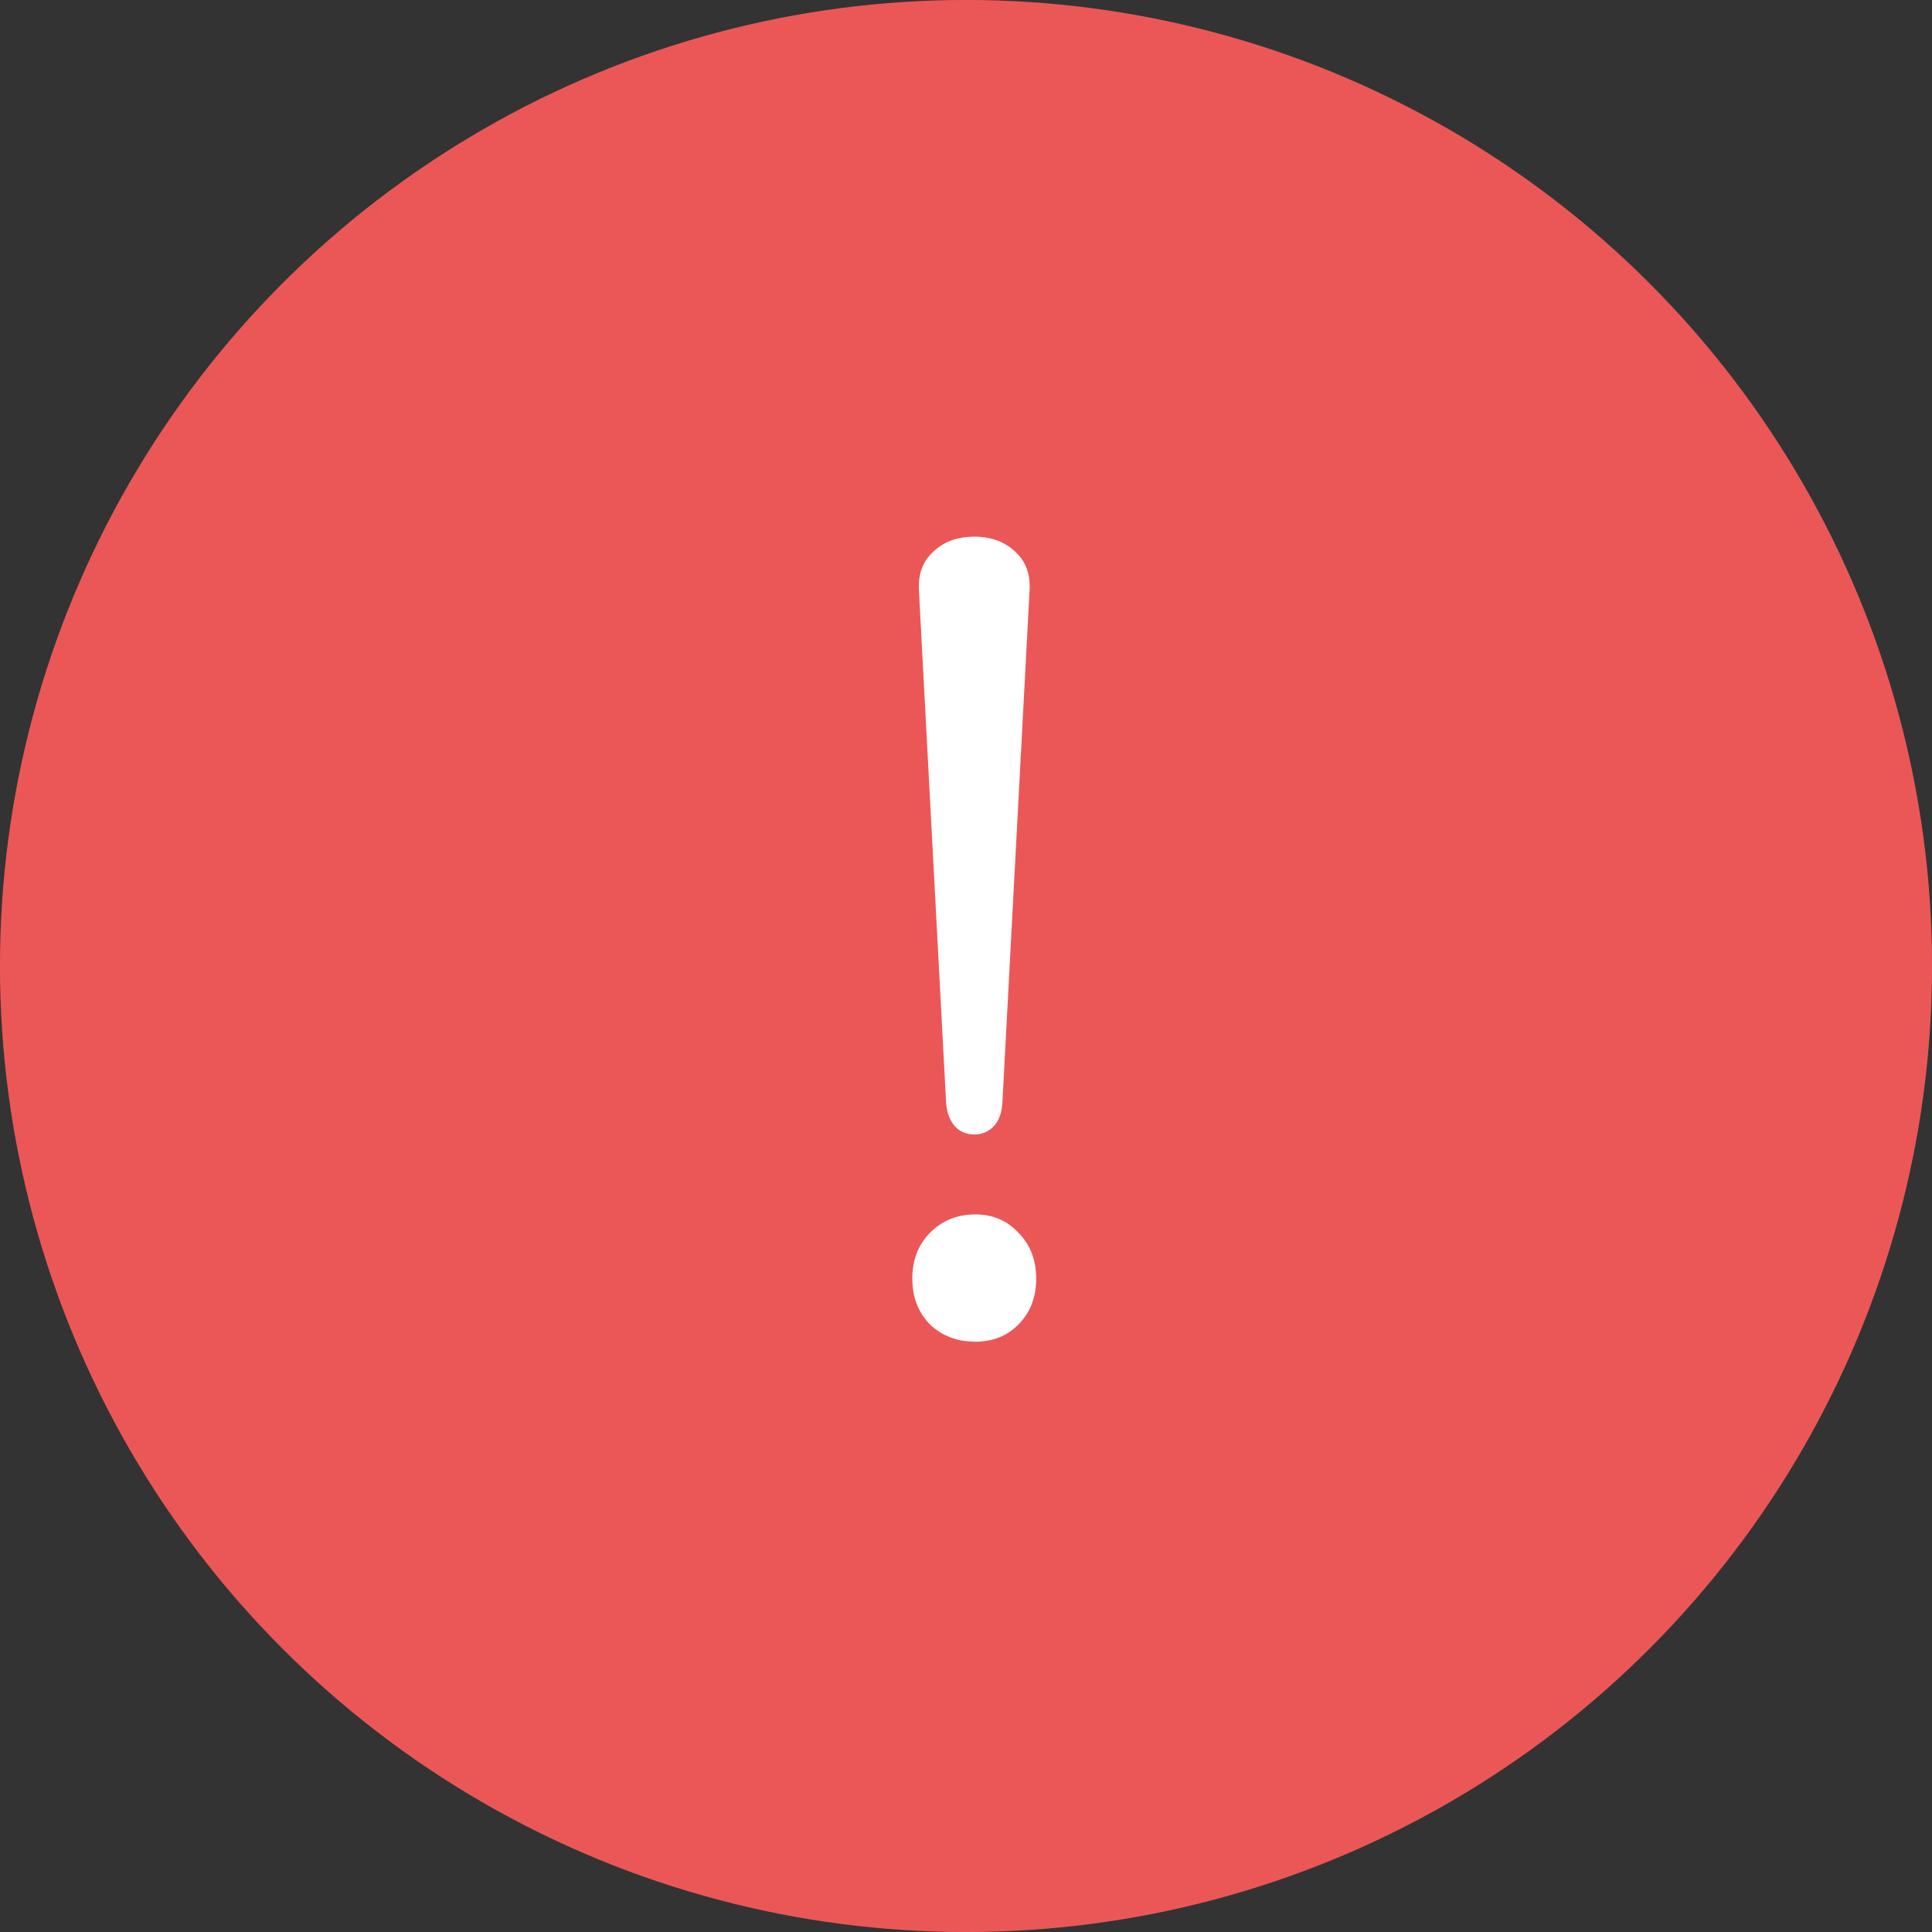 <svg width="24" height="24" viewBox="0 0 24 24" fill="none" xmlns="http://www.w3.org/2000/svg">
<rect x="0" y="0" width="24" height="24" fill="#333333" stroke="none"/>
<circle cx="12" cy="12" r="11.641" fill="#EB5757" stroke="#EB5757" stroke-width="0.719"/>
<path d="M12.103 14.093C12.009 14.093 11.93 14.061 11.865 13.995C11.8 13.921 11.762 13.823 11.753 13.702L11.417 7.366C11.399 7.152 11.454 6.984 11.585 6.862C11.716 6.732 11.888 6.667 12.103 6.667C12.317 6.667 12.489 6.732 12.62 6.862C12.751 6.984 12.806 7.152 12.788 7.366L12.452 13.702C12.443 13.832 12.406 13.93 12.34 13.995C12.275 14.061 12.196 14.093 12.103 14.093ZM12.117 16.667C11.893 16.667 11.706 16.597 11.557 16.457C11.408 16.308 11.333 16.117 11.333 15.883C11.333 15.65 11.408 15.459 11.557 15.31C11.706 15.161 11.893 15.086 12.117 15.086C12.331 15.086 12.508 15.161 12.648 15.31C12.797 15.459 12.872 15.65 12.872 15.883C12.872 16.117 12.797 16.308 12.648 16.457C12.508 16.597 12.331 16.667 12.117 16.667Z" fill="white"/>
</svg>
